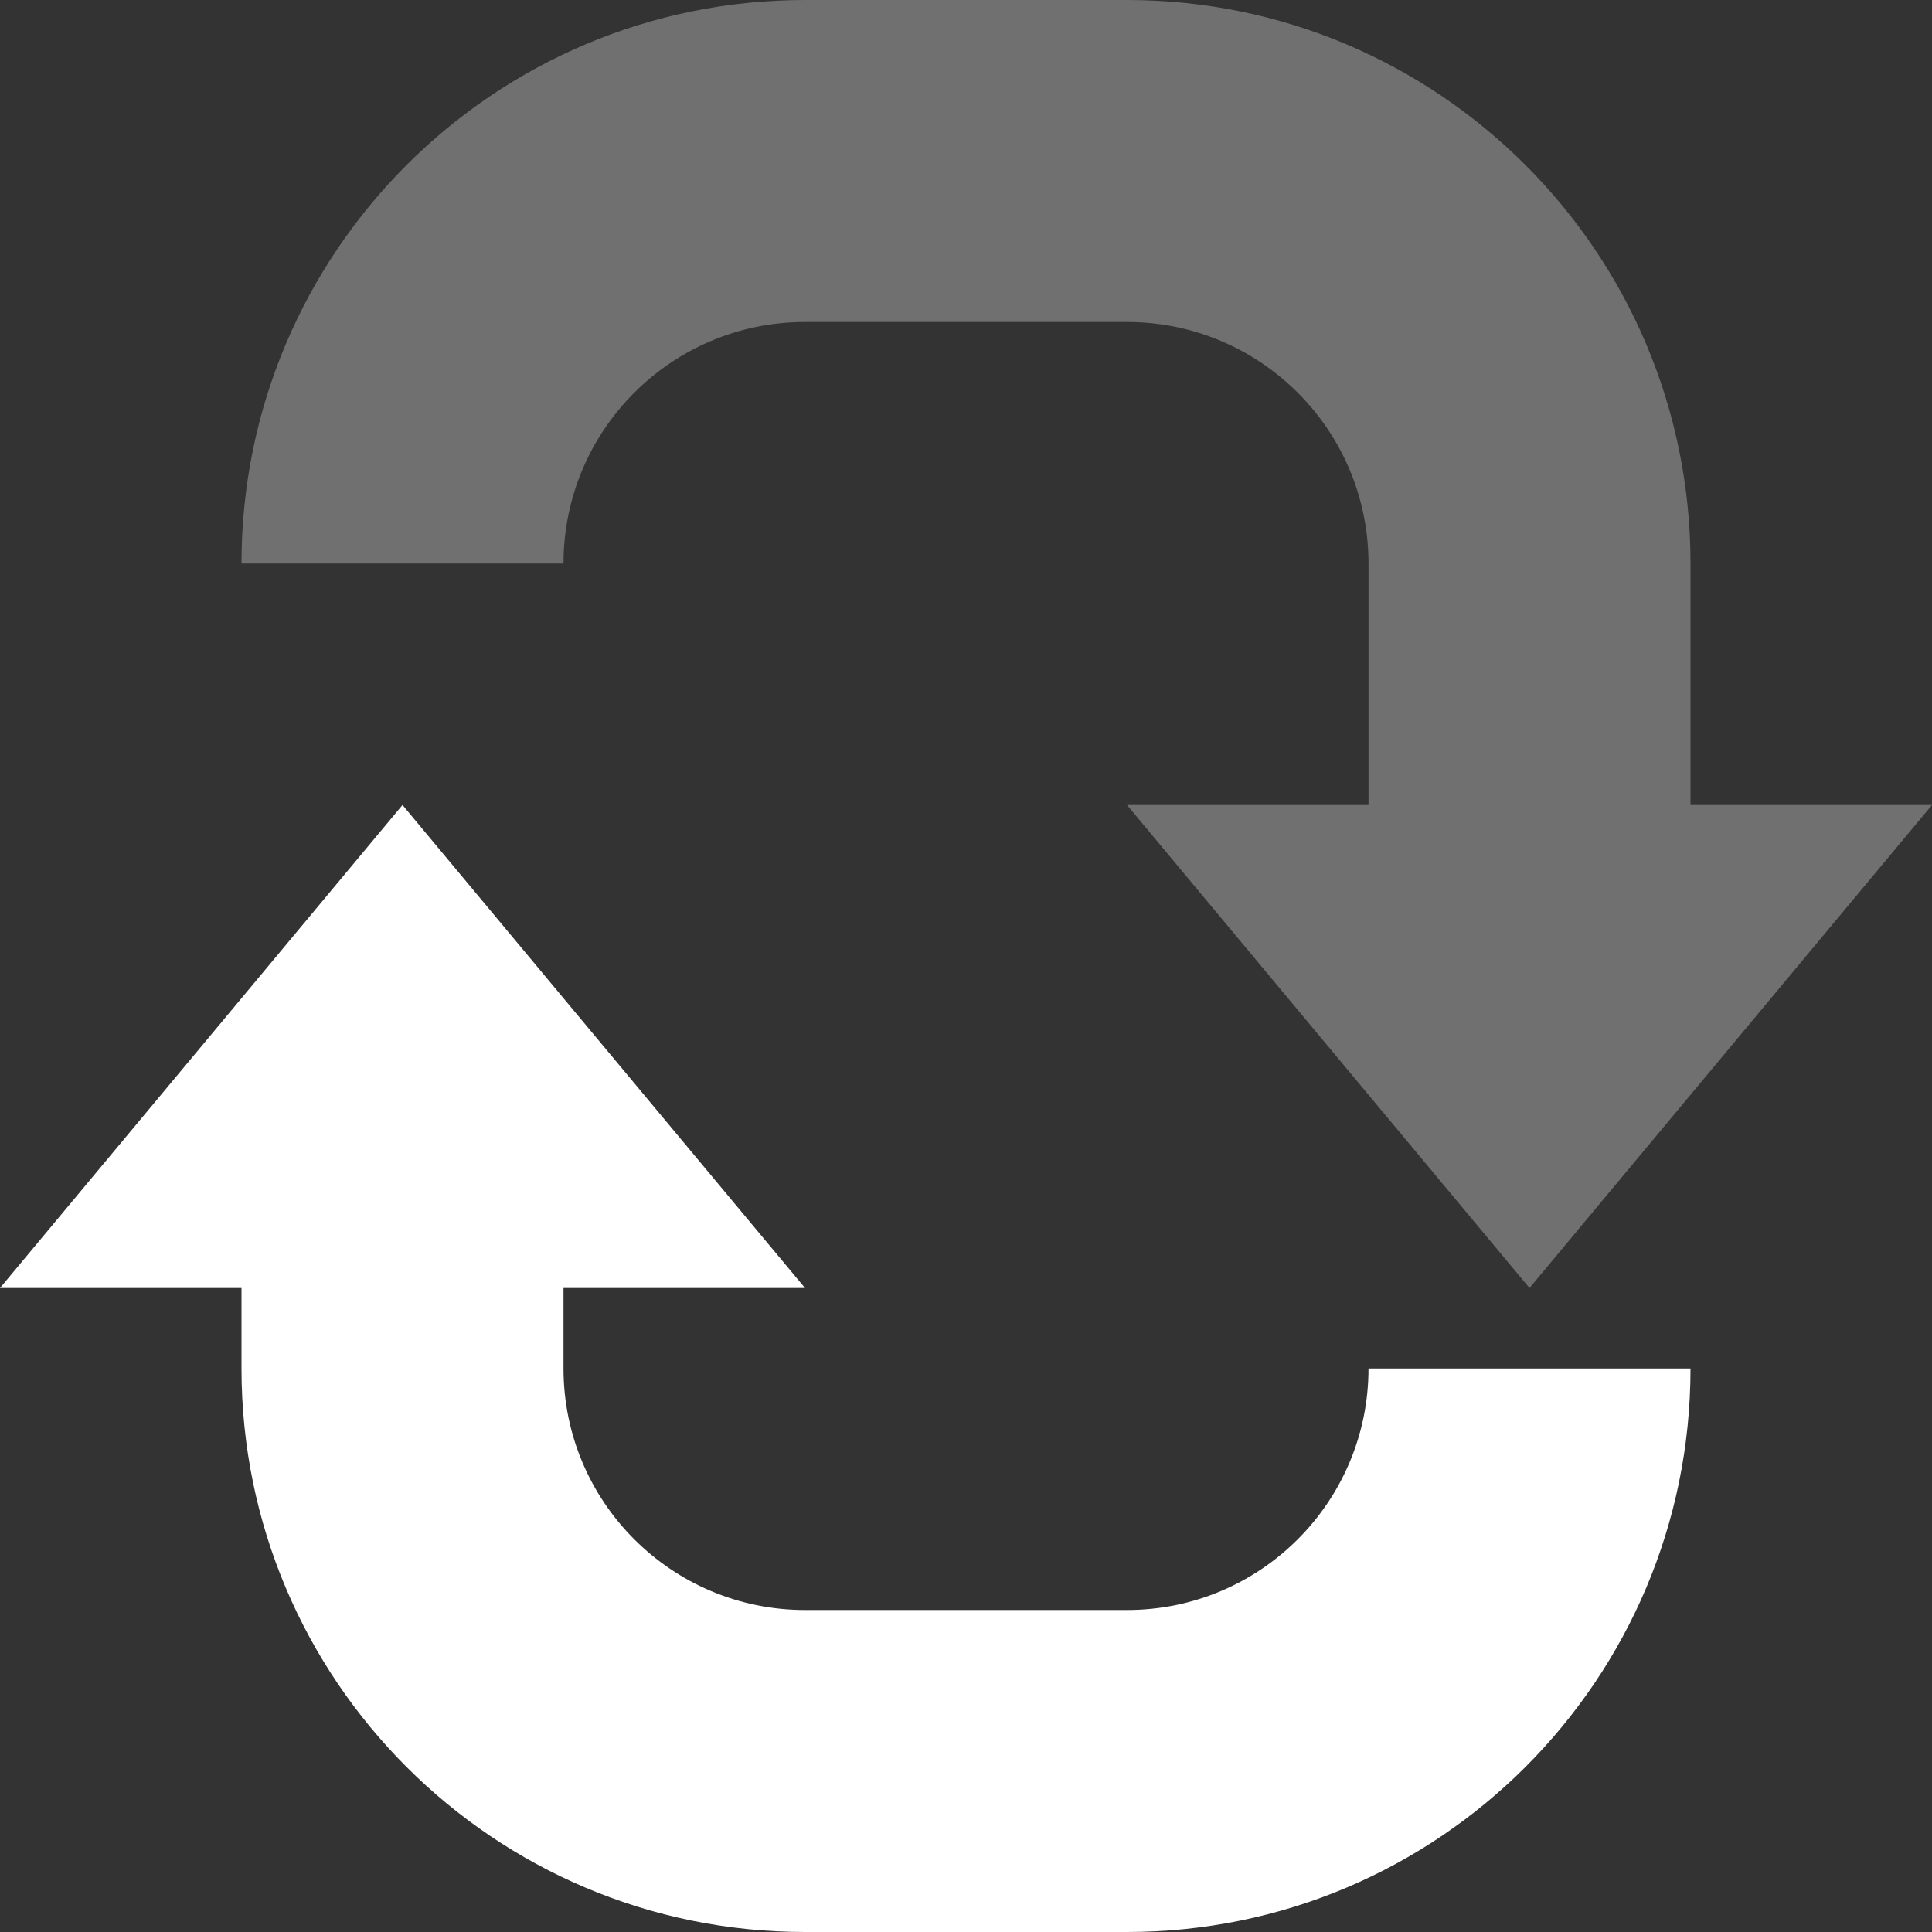 <svg width="48" height="48" viewBox="0 0 48 48" fill="none" xmlns="http://www.w3.org/2000/svg">
<rect x="0" y="0" width="48" height="48" fill="#333333" stroke="none"/>
<path fill-rule="evenodd" clip-rule="evenodd" d="M10 20L0 32H6V34C6 41.732 12.268 48 20 48H28C35.732 48 42 41.732 42 34H34C34 37.314 31.314 40 28 40H20C16.686 40 14 37.314 14 34V32H20L10 20Z" fill="white"/>
<path fill-rule="evenodd" clip-rule="evenodd" d="M20 8C16.686 8 14 10.686 14 14H6C6 6.268 12.268 0 20 0H28C35.732 0 42 6.268 42 14V20H48L38 32L28 20H34V14C34 10.686 31.314 8 28 8H20Z" fill="white" fill-opacity="0.3"/>
</svg>
